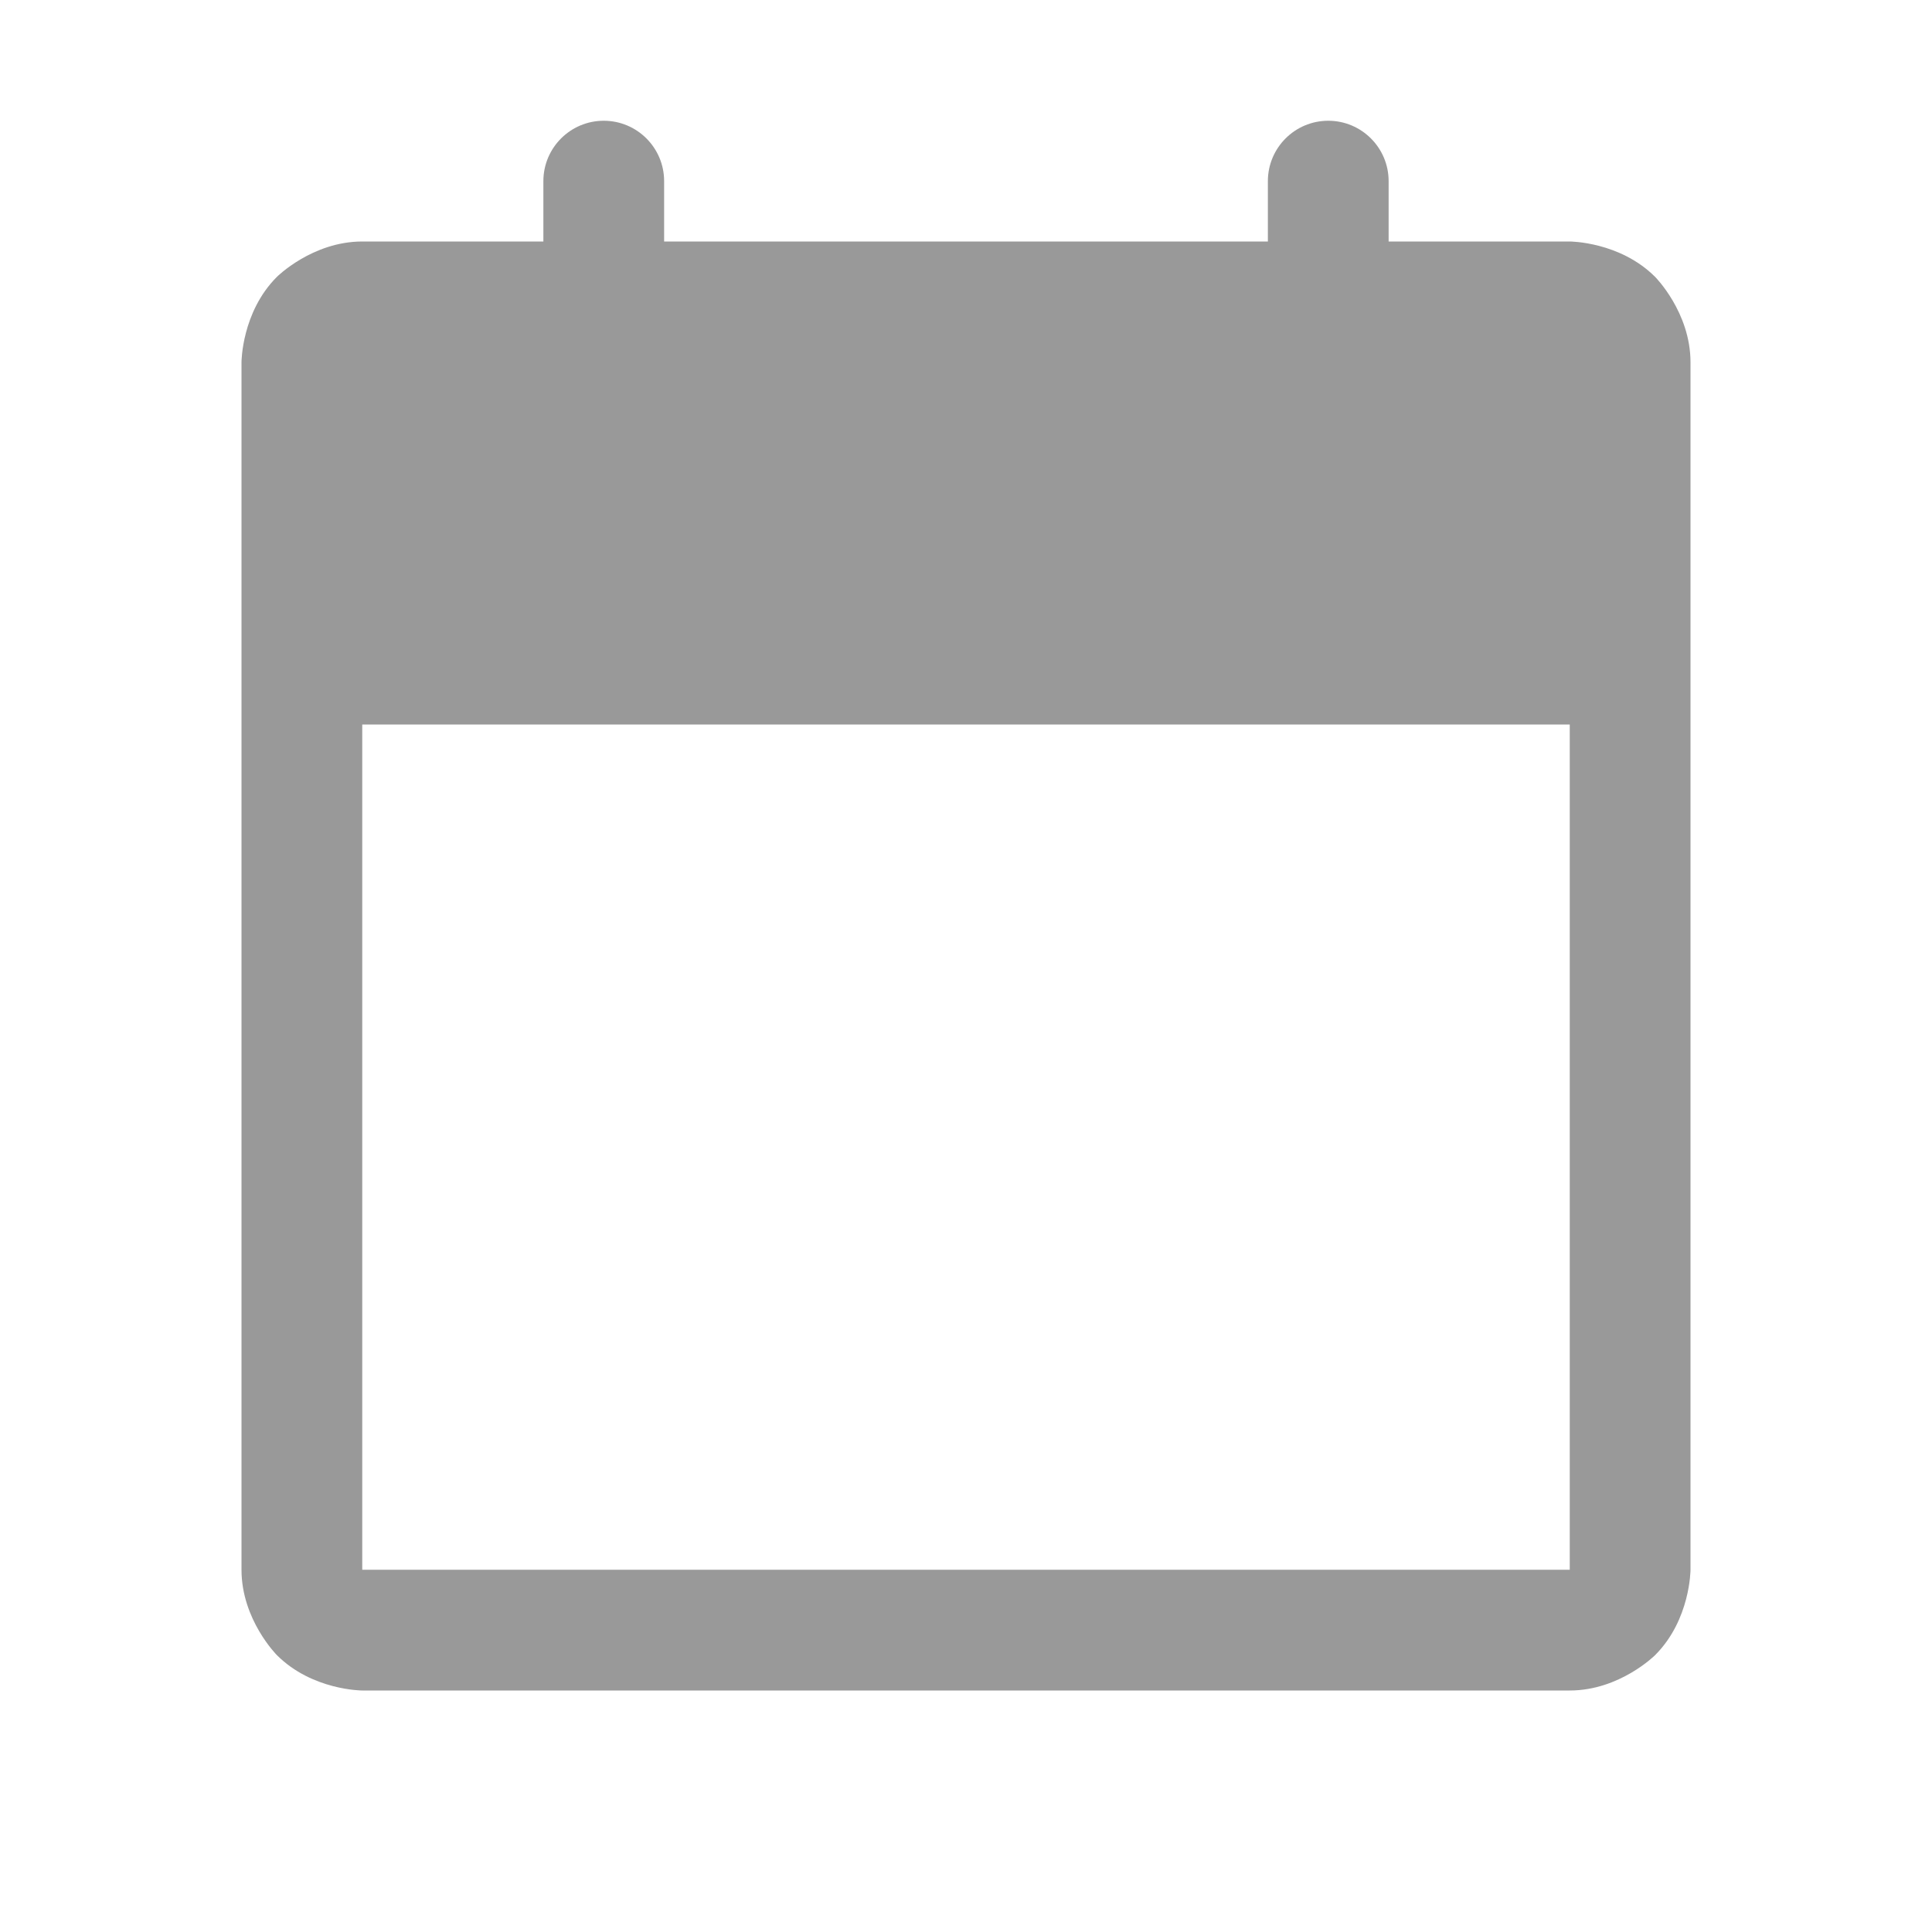  <svg width="16" height="16" viewBox="0 0 16 16" fill="none" xmlns="http://www.w3.org/2000/svg">
                                                    <path fillRule="evenodd" clipRule="evenodd" d="M10.5 2V1.5C10.5 1.224 10.724 1 11 1C11.276 1 11.5 1.224 11.5 1.5V2H13C13 2 13.414 2 13.707 2.293C13.707 2.293 14 2.586 14 3V13C14 13 14 13.414 13.707 13.707C13.707 13.707 13.414 14 13 14H3C3 14 2.586 14 2.293 13.707C2.293 13.707 2 13.414 2 13V3C2 3 2 2.586 2.293 2.293C2.293 2.293 2.586 2 3 2H4.5V1.5C4.5 1.224 4.724 1 5 1C5.276 1 5.5 1.224 5.5 1.5V2H10.5ZM3 6V13H13V6H3ZM13 5H3V3H4.5V3.5C4.5 3.776 4.724 4 5 4C5.276 4 5.5 3.776 5.5 3.5V3H10.5V3.5C10.5 3.776 10.724 4 11 4C11.276 4 11.5 3.776 11.5 3.5V3H13V5Z" fill="currentColor" fill-opacity="0.4"></path>
                                                </svg>